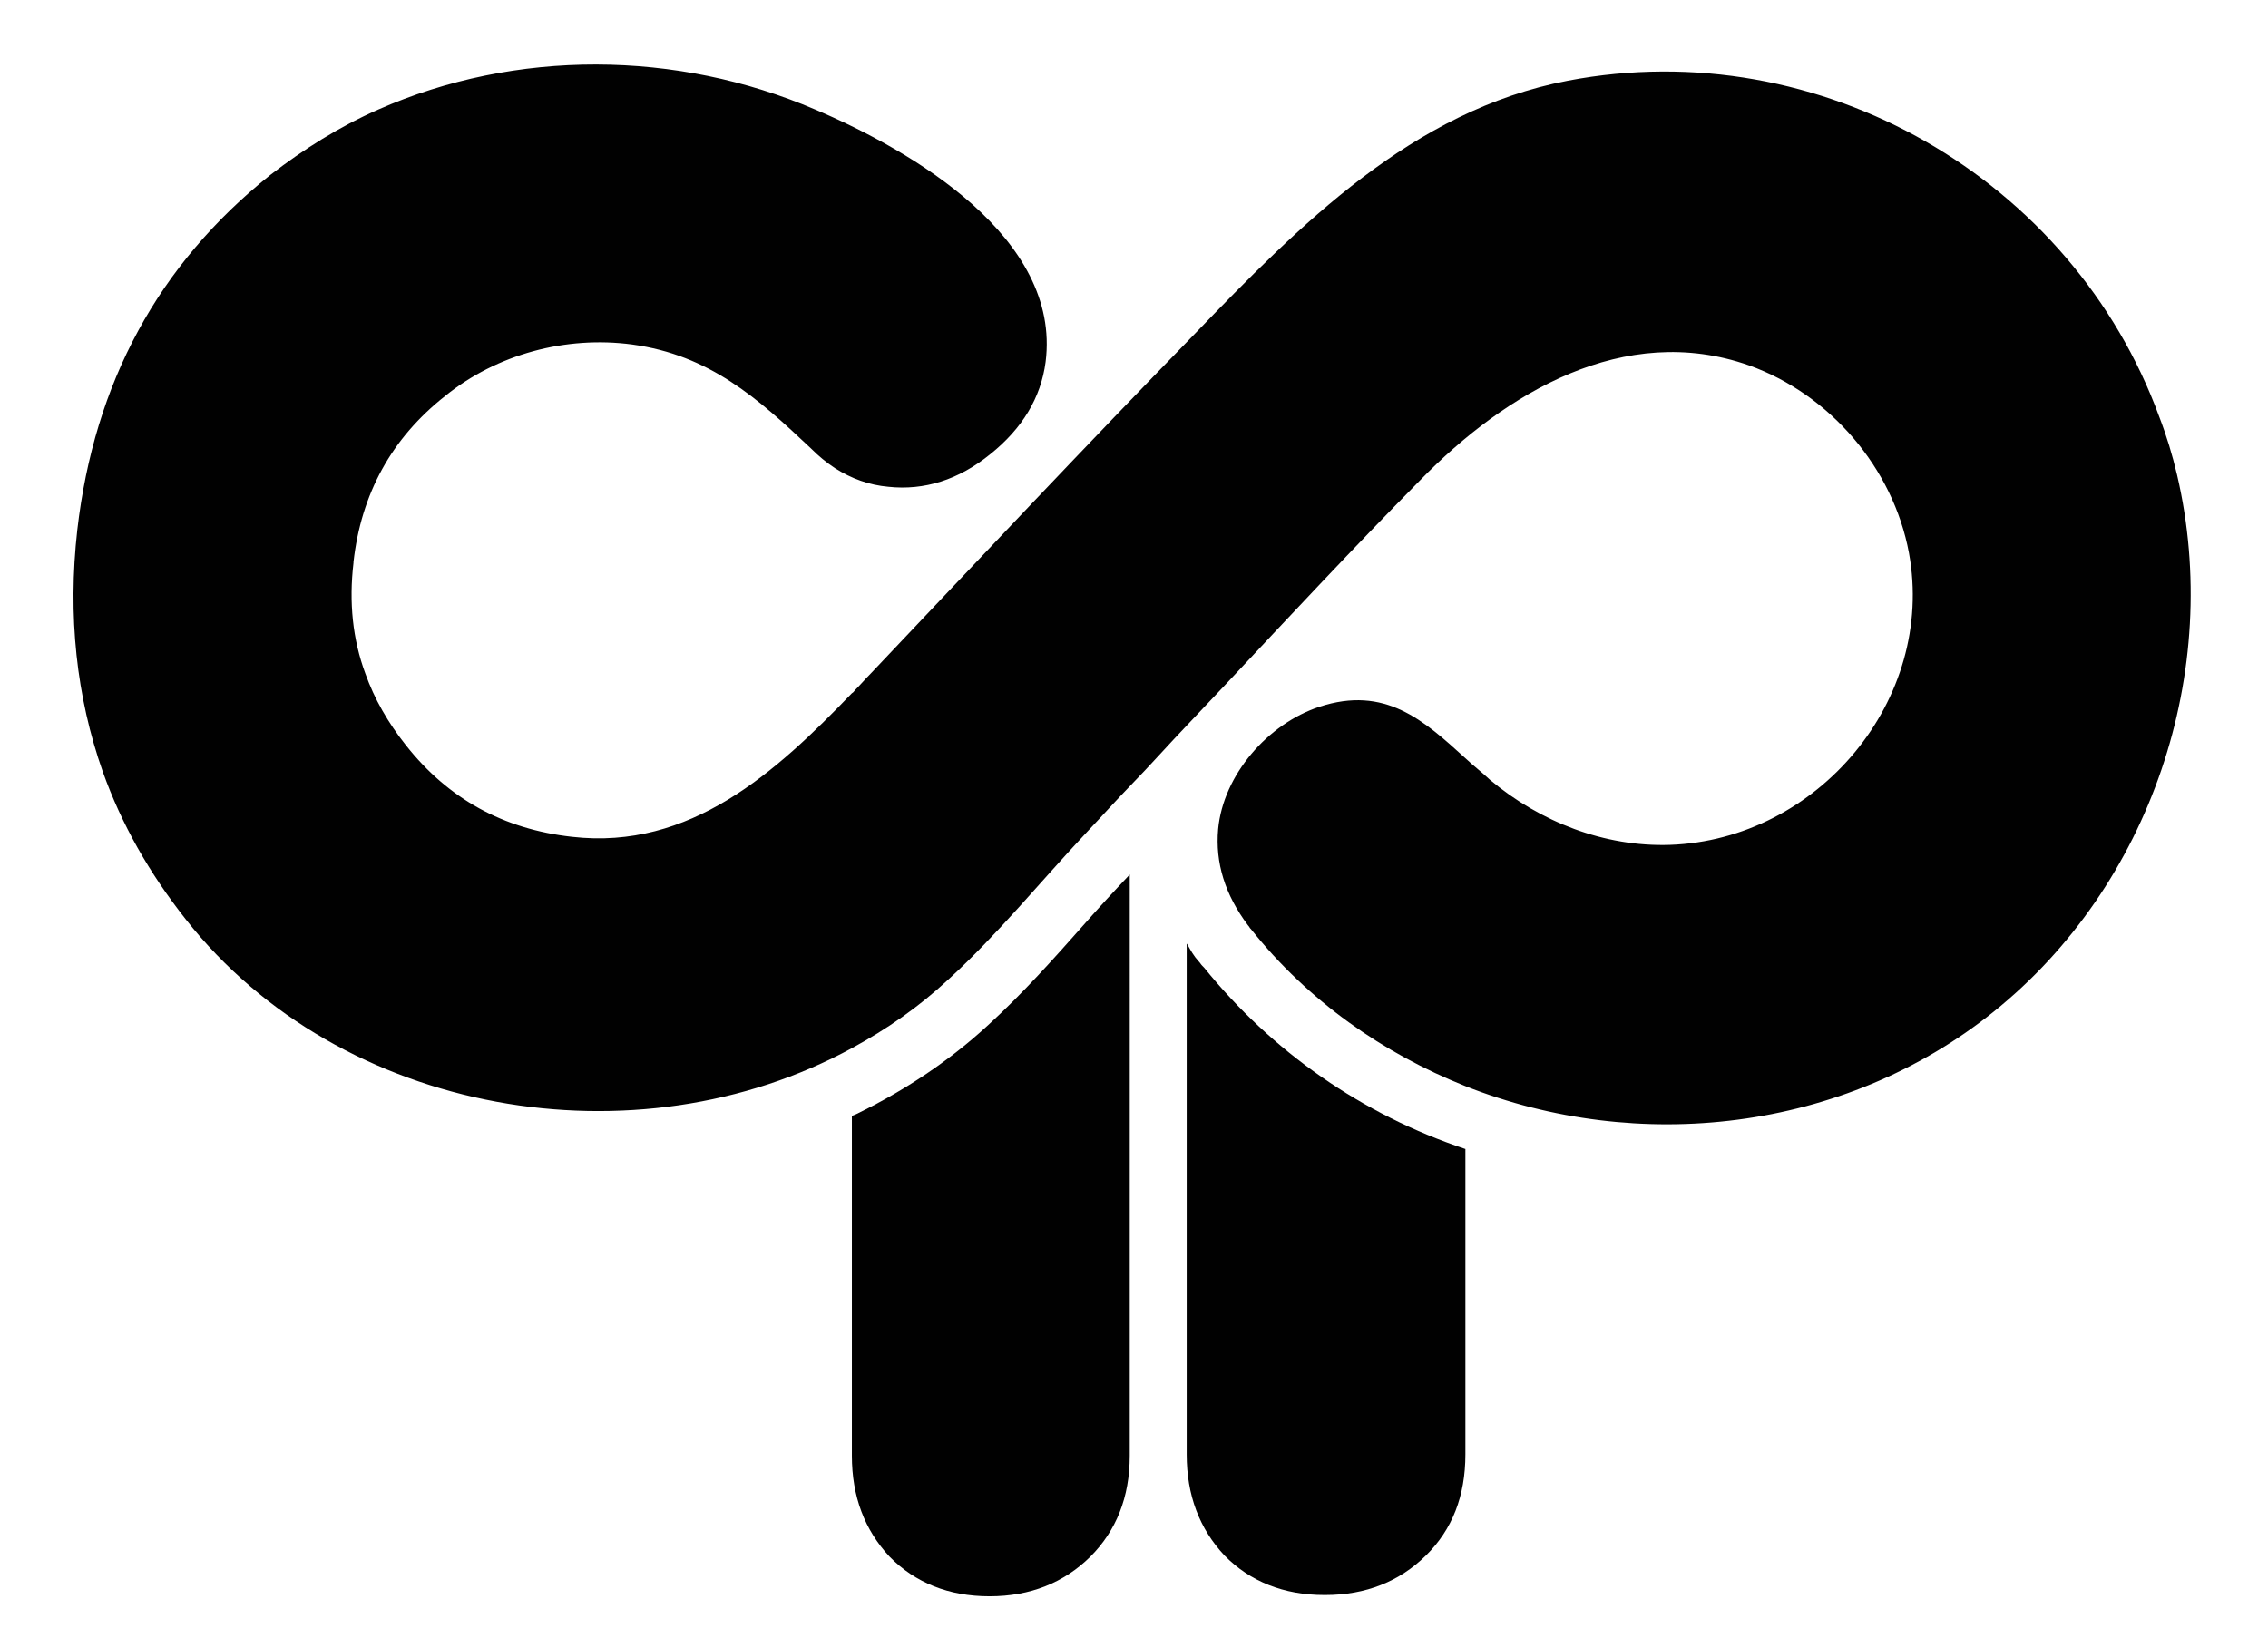 <?xml version="1.0" encoding="utf-8"?>
<!-- Generator: Adobe Illustrator 24.3.0, SVG Export Plug-In . SVG Version: 6.00 Build 0)  -->
<svg version="1.1" id="Layer_1" xmlns="http://www.w3.org/2000/svg" xmlns:xlink="http://www.w3.org/1999/xlink" x="0px" y="0px"
	 viewBox="0 0 533.8 385.6" style="enable-background:new 0 0 533.8 385.6;" xml:space="preserve">
<style type="text/css">
	.st0{fill:#010101;}
</style>
<g>
	<path class="st0" d="M283.4,227.8l-0.4-0.4c-0.4-0.4-0.5-0.7-0.9-1.1c-1.1-1.2-1.9-2.6-2.6-3.9c-0.2-0.2-0.2-0.2-0.2-0.4v120.4
		c0,9.6,3,17.5,8.9,23.8c6,6.1,13.9,9.3,23.5,9.3c0,0,0,0,0.2,0c9.6,0,17.5-3.2,23.7-9.3s9.3-14,9.3-23.8v-71.9
		C320.6,262.4,299.4,247.6,283.4,227.8z"/>
	<path class="st0" d="M265.7,206.1c-3.5,3.7-7.2,7.7-10.7,11.7c-7,7.9-14.2,16-22.4,23.5c-9.1,8.4-19.6,15.4-30.9,20.9
		c-0.4,0.2-0.9,0.4-1.2,0.5v0.2v79.8c0,9.6,3,17.5,8.9,23.8c6,6.1,13.9,9.3,23.5,9.3c9.6,0,17.5-3.2,23.7-9.3
		c6.1-6.1,9.3-14,9.3-23.8V205.9C265.9,205.9,265.7,205.9,265.7,206.1z"/>
	<path class="st0" d="M512.4,111.8c-1.1-4.7-2.5-9.3-4.2-13.7C487.8,42.3,428.6,7.6,369,19c-36.6,7-63.1,34-88,59.8
		c-25.6,26.3-50.8,53.1-76.1,79.8c-1.2,1.2-2.3,2.5-3.5,3.7c-0.4,0.4-0.5,0.7-0.9,0.9c-17.9,18.6-38,37-65.9,33.8
		c-16.1-1.8-29.1-8.9-39.1-21.6c-4.2-5.3-7.4-10.9-9.5-16.8c-3-8.1-3.9-16.8-2.8-26.1c0,0,0,0,0-0.2c1.8-16,8.9-29.1,21.6-39.1
		c12.1-9.8,28.4-14.2,44-12.1c18.2,2.5,29.5,12.6,42.1,24.5c1.8,1.8,3.5,3.2,5.6,4.6c3.9,2.5,8.1,4,12.6,4.4
		c8.4,0.9,16.5-1.6,24-7.7c7.5-6,11.9-13.3,13-21.7c3.7-29.3-31.6-49.8-54.2-59.4C159.3,11.8,121.4,11.5,89,25.8
		c-9.1,4-17.5,9.3-25.4,15.4c-26.3,21-41.4,48.9-45.4,83.5c-2.3,20.3-0.2,39.4,6,57c4.4,12.3,10.9,23.8,19.5,34.7
		c36.6,46.5,106.2,58,156.9,30.3c8.1-4.4,15.6-9.6,22.6-16.1c11.7-10.7,21.7-23.1,32.6-34.7c3.5-3.7,6.8-7.4,10.3-11
		c4.6-4.7,8.9-9.6,13.5-14.4c2.8-3,5.8-6.1,8.6-9.1c15.3-16.3,30.5-32.6,46.1-48.4c20-20.5,48-37.3,77.3-27
		c19.1,6.8,34,24.2,37.7,44.2c6.3,34.5-21.4,67.5-56.3,68.7c-15.4,0.5-30.5-5.4-42.3-15.3c-1.9-1.8-3.9-3.3-5.8-5.1
		c-9.8-8.9-18.9-17.2-34.4-12.1c-12.1,4-22.6,16-23.8,28.8c-0.7,7.9,1.6,15.4,7,22.6c0.2,0.2,0.4,0.5,0.5,0.7c0,0,0,0,0.2,0.2
		c13.5,17,31.2,29.3,50.5,37c40.5,16,88.9,10.9,124.3-17.5C506.2,208.5,523.2,158,512.4,111.8z"/>
</g>
</svg>
